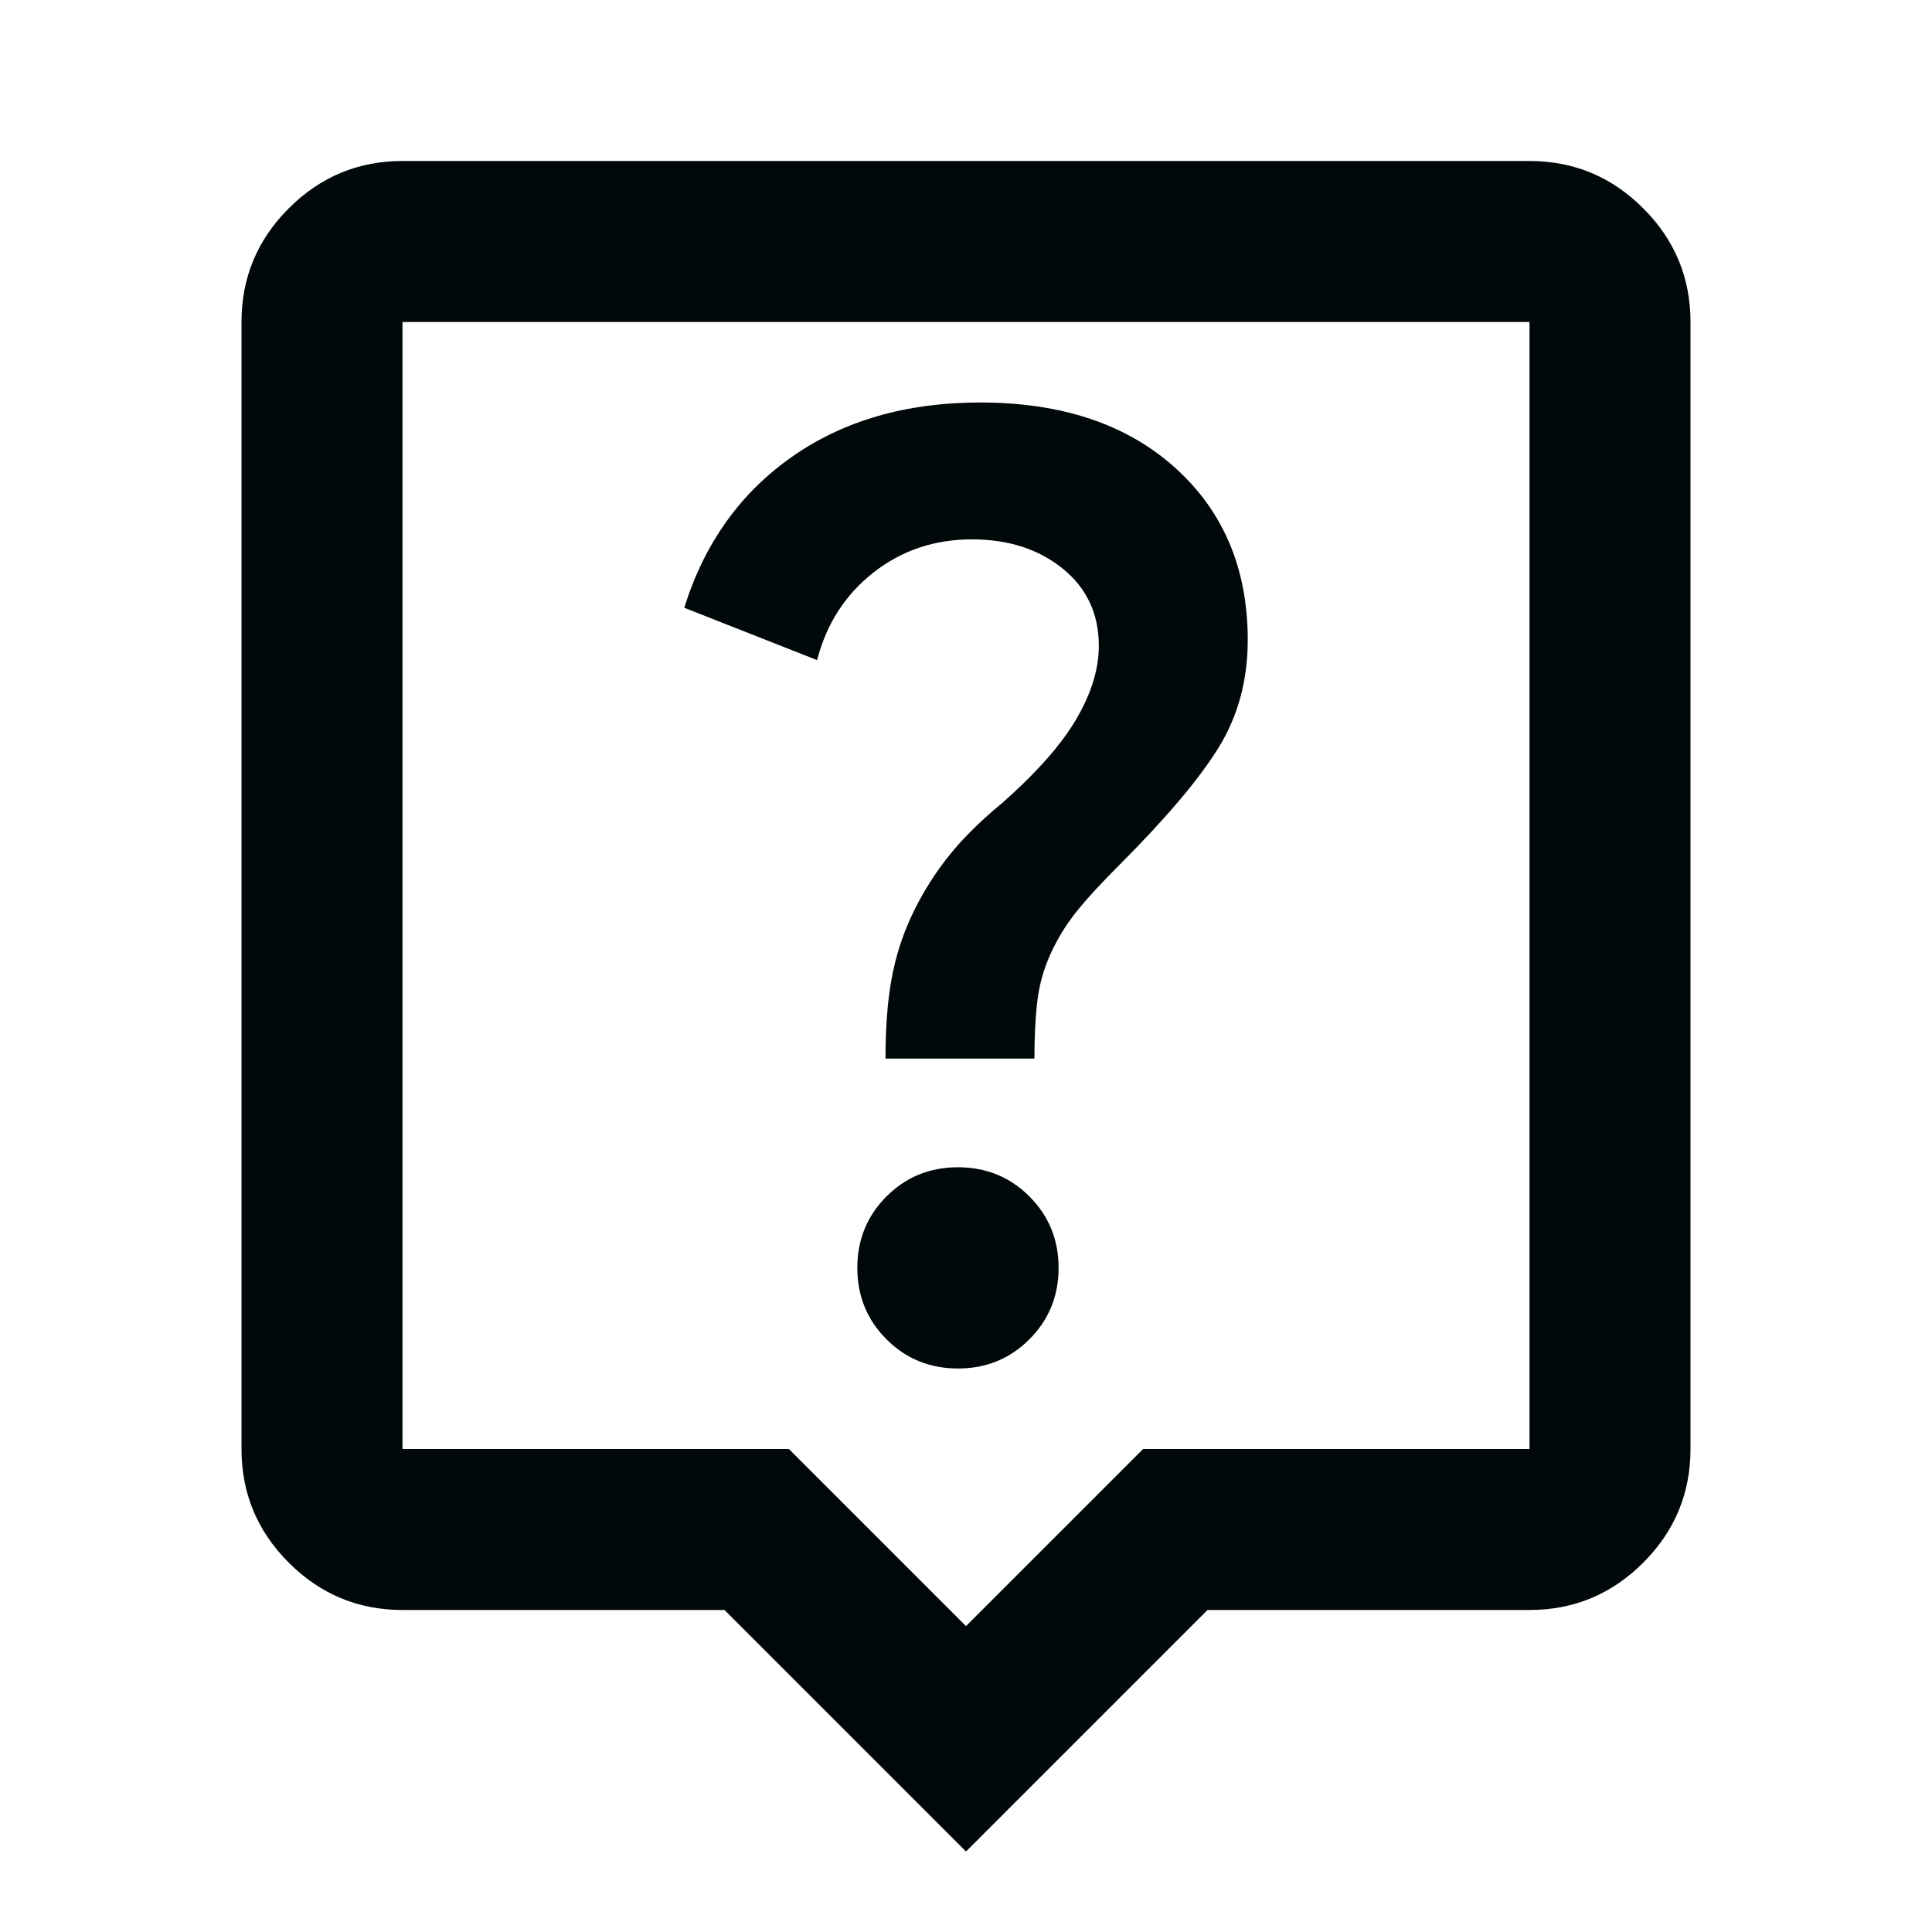 <svg width="100" height="100" viewBox="0 0 100 100" fill="none" xmlns="http://www.w3.org/2000/svg">
<mask id="mask0_133_479" style="mask-type:alpha" maskUnits="userSpaceOnUse" x="0" y="0" width="100" height="100">
<rect width="100" height="100" fill="#D9D9D9"/>
</mask>
<g mask="url(#mask0_133_479)">
<path d="M49.583 70.833C51.042 70.833 52.274 70.33 53.281 69.323C54.288 68.316 54.792 67.083 54.792 65.625C54.792 64.167 54.288 62.934 53.281 61.927C52.274 60.92 51.042 60.417 49.583 60.417C48.125 60.417 46.892 60.92 45.885 61.927C44.879 62.934 44.375 64.167 44.375 65.625C44.375 67.083 44.879 68.316 45.885 69.323C46.892 70.33 48.125 70.833 49.583 70.833ZM45.833 54.792H53.542C53.542 53.611 53.594 52.604 53.698 51.771C53.802 50.938 54.028 50.139 54.375 49.375C54.722 48.611 55.156 47.899 55.677 47.24C56.198 46.58 56.944 45.764 57.917 44.792C60.347 42.361 62.066 40.33 63.073 38.698C64.08 37.066 64.583 35.208 64.583 33.125C64.583 29.444 63.333 26.476 60.833 24.219C58.333 21.962 54.965 20.833 50.729 20.833C46.91 20.833 43.663 21.771 40.99 23.646C38.316 25.521 36.458 28.125 35.417 31.458L42.292 34.167C42.778 32.292 43.75 30.781 45.208 29.635C46.667 28.49 48.368 27.917 50.312 27.917C52.188 27.917 53.75 28.42 55 29.427C56.25 30.434 56.875 31.771 56.875 33.438C56.875 34.618 56.493 35.868 55.729 37.188C54.965 38.507 53.681 39.965 51.875 41.562C50.694 42.535 49.74 43.49 49.01 44.427C48.281 45.365 47.674 46.354 47.188 47.396C46.701 48.438 46.354 49.531 46.146 50.677C45.938 51.823 45.833 53.194 45.833 54.792ZM50 95.833L37.5 83.333H20.833C18.542 83.333 16.58 82.517 14.948 80.885C13.316 79.254 12.5 77.292 12.5 75V16.667C12.5 14.375 13.316 12.413 14.948 10.781C16.58 9.149 18.542 8.333 20.833 8.333H79.167C81.458 8.333 83.42 9.149 85.052 10.781C86.684 12.413 87.5 14.375 87.5 16.667V75C87.5 77.292 86.684 79.254 85.052 80.885C83.42 82.517 81.458 83.333 79.167 83.333H62.5L50 95.833ZM20.833 75H40.833L50 84.167L59.167 75H79.167V16.667H20.833V75Z" fill="#00080A"/>
</g>
</svg>
